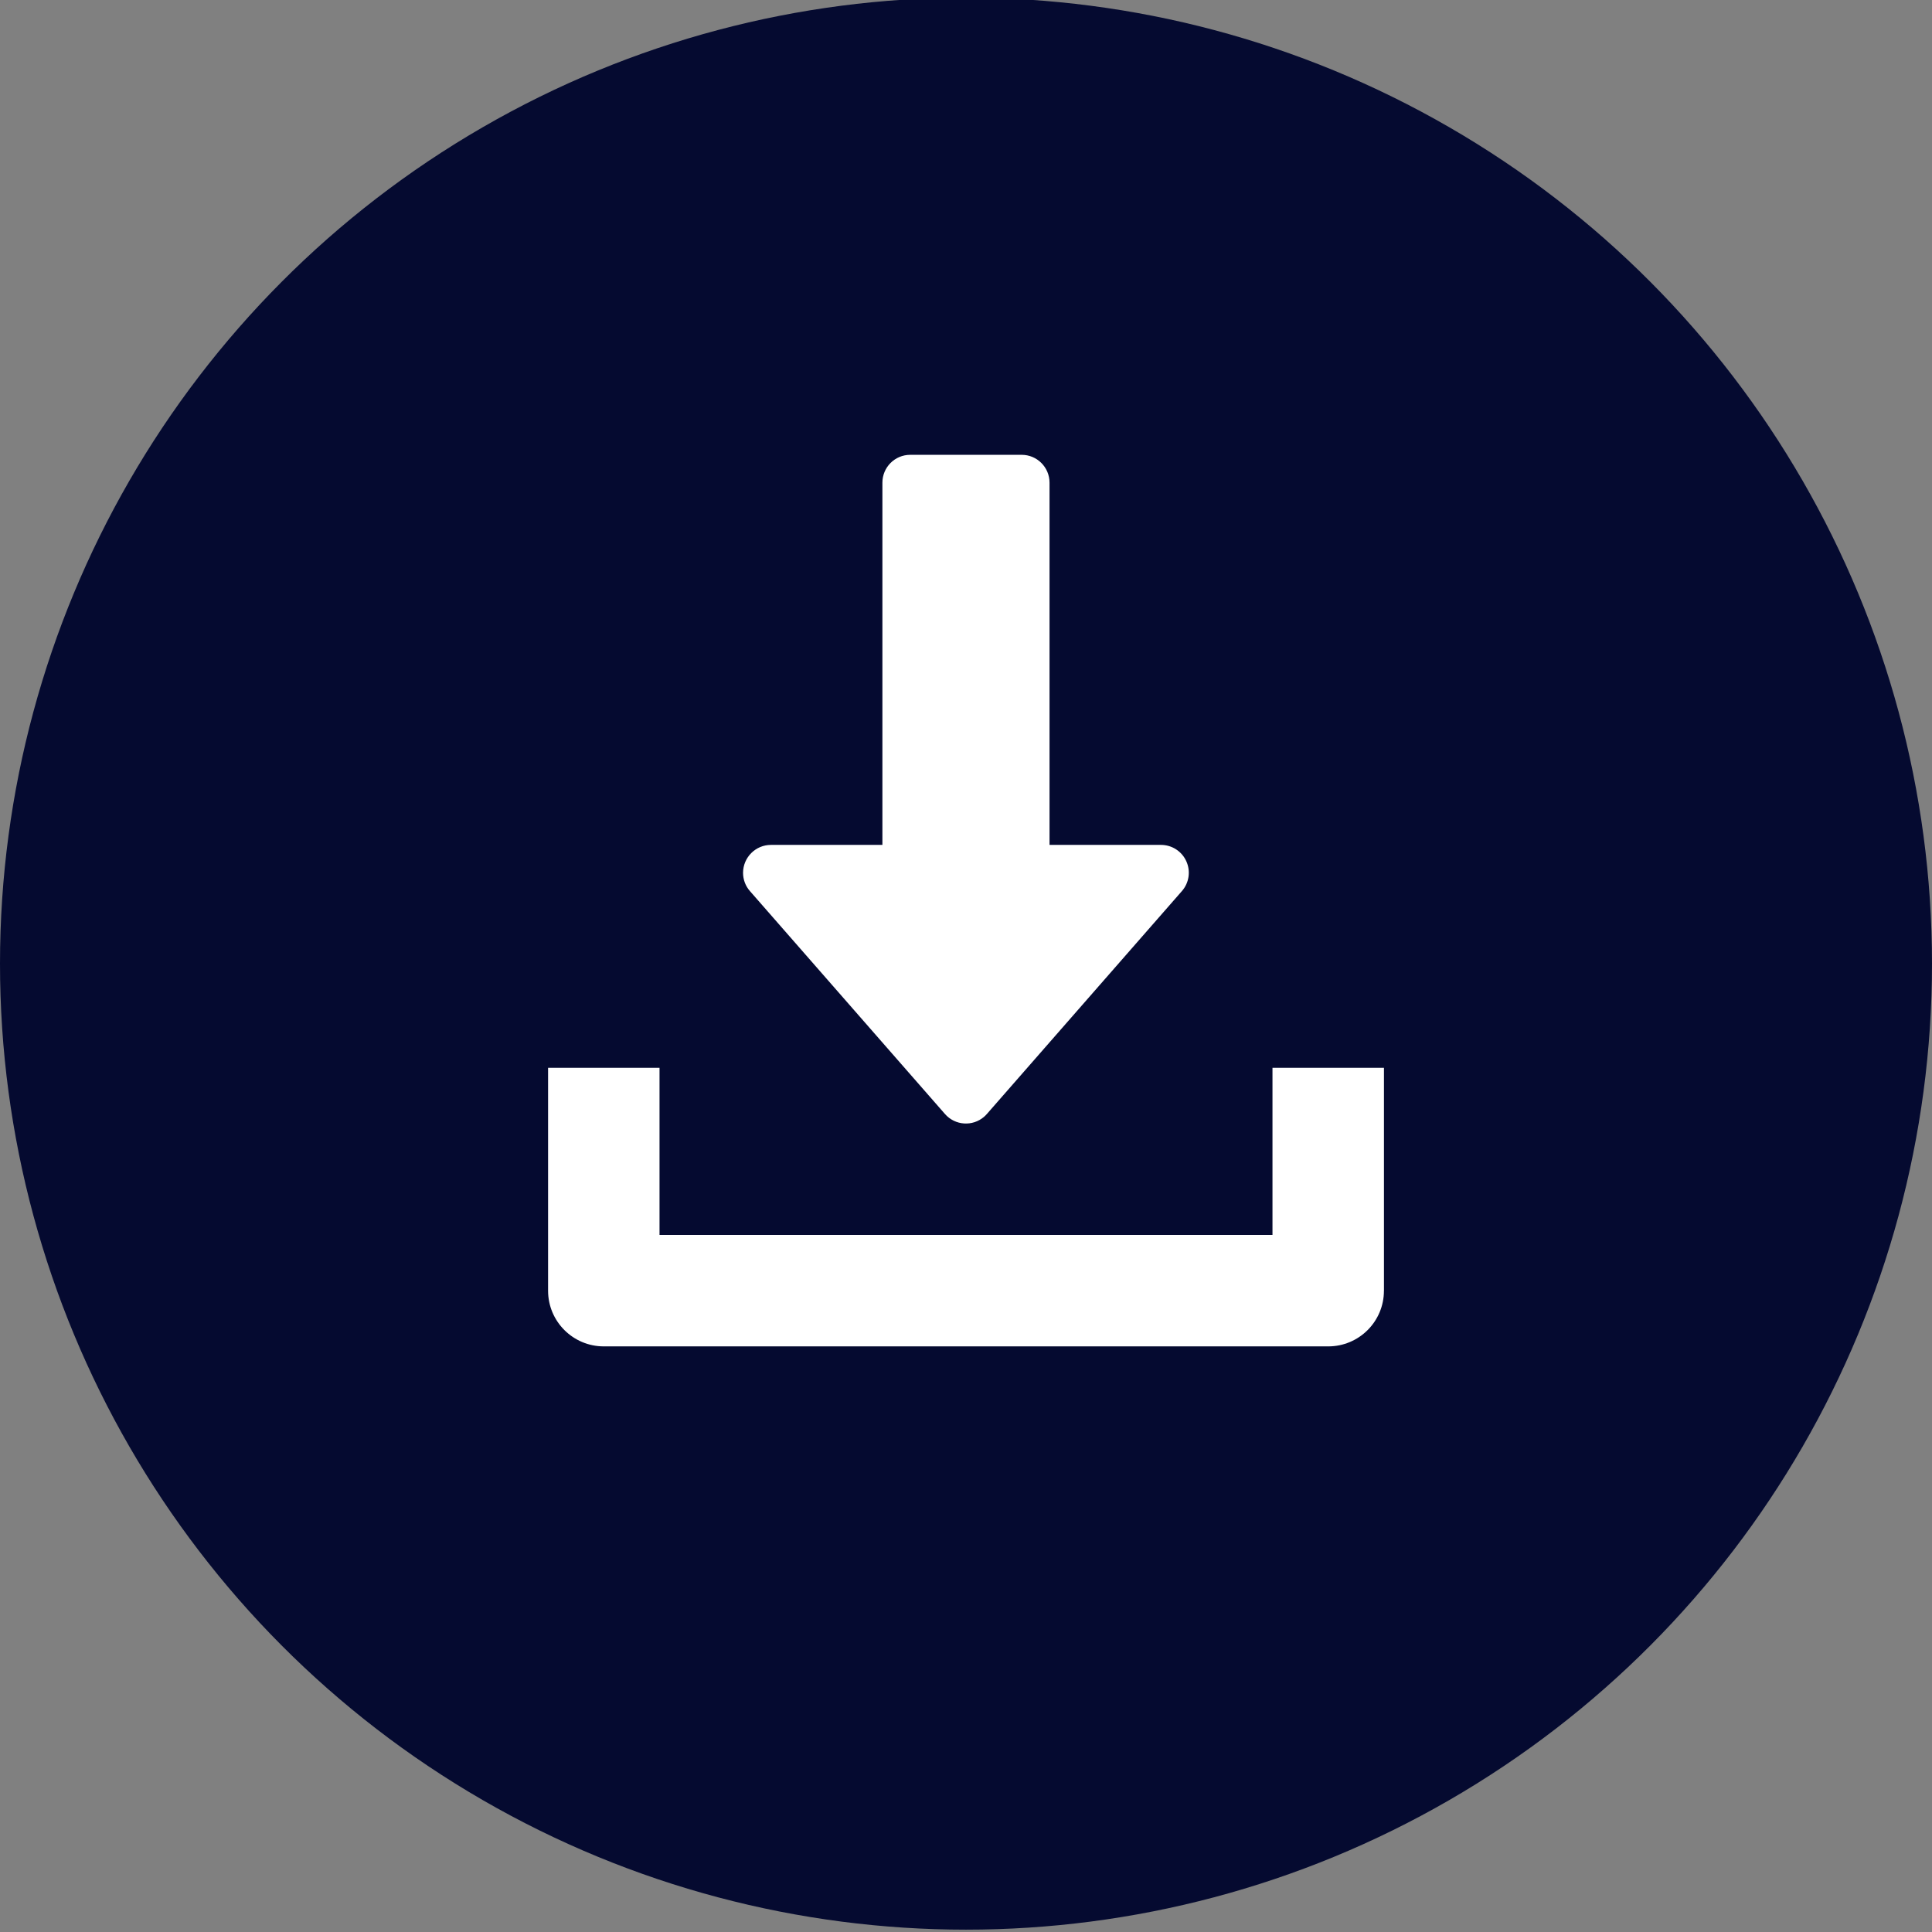 <?xml version="1.0" encoding="utf-8"?>
<!-- Generator: Adobe Illustrator 24.1.0, SVG Export Plug-In . SVG Version: 6.00 Build 0)  -->
<svg version="1.1" id="Layer_1" xmlns="http://www.w3.org/2000/svg" xmlns:xlink="http://www.w3.org/1999/xlink" x="0px" y="0px"
	 viewBox="0 0 578 578" style="enable-background:new 0 0 578 578;" xml:space="preserve">
<rect x="0" y="0" width="578" height="578" fill="#808080" stroke="none"/>
<style type="text/css">
	.st0{fill:#050A30;}
	.st1{fill:#FFFFFF;}
</style>
<g>
	<circle class="st0" cx="289" cy="288.3" r="289"/>
	<path class="st1" d="M230.65,252.77h33.34V144.41c0-4.62,3.73-8.34,8.33-8.34h33.34c4.59,0,8.33,3.72,8.33,8.34v108.36h33.34
		c3.27,0,6.24,1.91,7.58,4.89c1.36,2.98,0.83,6.48-1.32,8.93l-58.35,66.69c-0.25,0.29-0.52,0.56-0.81,0.81
		c-3.46,3.01-8.71,2.64-11.72-0.81l-58.35-66.69c-1.34-1.52-2.06-3.46-2.06-5.48C222.32,256.51,226.05,252.77,230.65,252.77z"/>
	<path class="st1" d="M414.03,386.14v0.02c0,9.2-7.47,16.65-16.67,16.64H180.64c-9.2,0-16.67-7.45-16.67-16.66v-66.69h33.34v50.01
		h183.38v-50.01h33.35V386.14z"/>
</g>
</svg>
